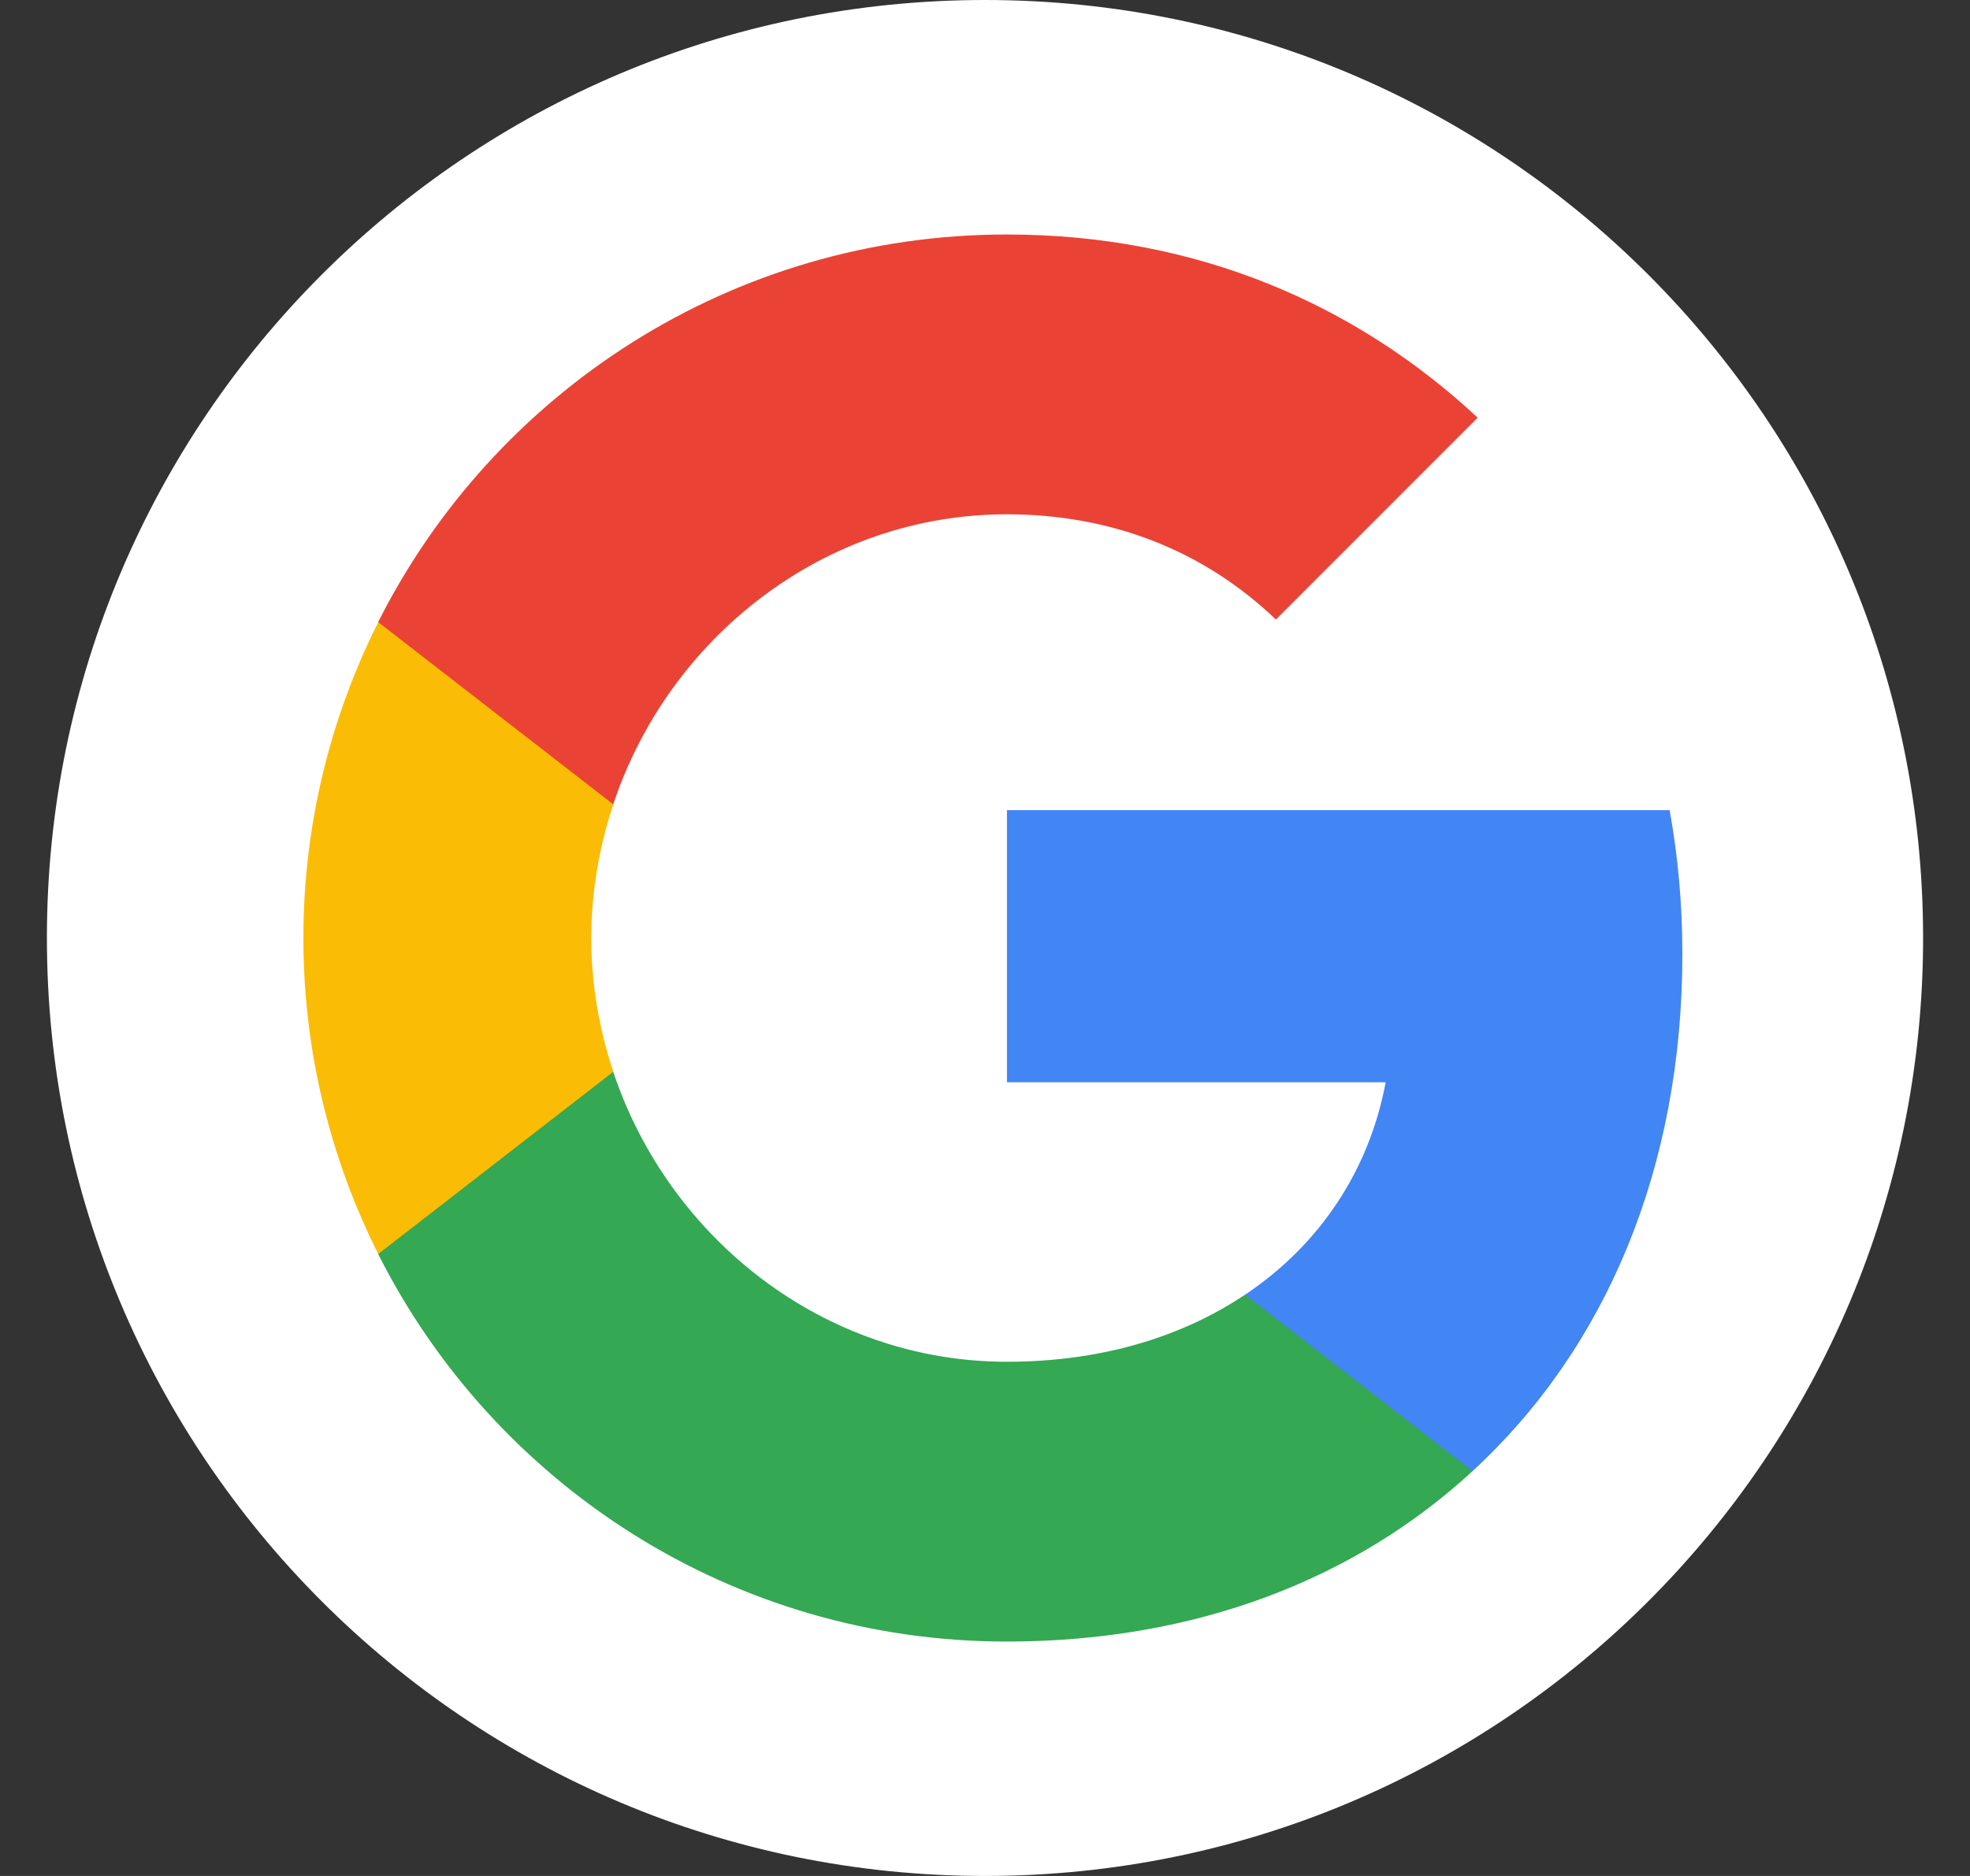 <svg width="21" height="20" viewBox="0 0 21 20" fill="none" xmlns="http://www.w3.org/2000/svg">
<rect x="0" y="0" width="21" height="20" fill="#333333" stroke="none"/>
<path d="M20.5 10C20.5 15.523 16.023 20 10.5 20C4.977 20 0.5 15.523 0.5 10C0.5 4.477 4.977 0 10.5 0C16.023 0 20.5 4.477 20.5 10Z" fill="white"/>
<g clip-path="url(#clip0_3642_31609)">
<path fill-rule="evenodd" clip-rule="evenodd" d="M17.934 10.171C17.934 9.639 17.887 9.128 17.798 8.637H10.734V11.538H14.771C14.597 12.475 14.069 13.27 13.274 13.802V15.683H15.698C17.116 14.378 17.934 12.455 17.934 10.171Z" fill="#4285F4"/>
<path fill-rule="evenodd" clip-rule="evenodd" d="M10.733 17.501C12.758 17.501 14.456 16.829 15.697 15.684L13.273 13.802C12.602 14.252 11.743 14.518 10.733 14.518C8.78 14.518 7.127 13.198 6.537 11.426H4.031V13.369C5.265 15.82 7.802 17.501 10.733 17.501Z" fill="#34A853"/>
<path fill-rule="evenodd" clip-rule="evenodd" d="M6.538 11.426C6.388 10.976 6.303 10.495 6.303 10.001C6.303 9.507 6.388 9.026 6.538 8.576V6.633H4.032C3.524 7.645 3.234 8.791 3.234 10.001C3.234 11.211 3.524 12.357 4.032 13.369L6.538 11.426Z" fill="#FBBC05"/>
<path fill-rule="evenodd" clip-rule="evenodd" d="M10.733 5.483C11.835 5.483 12.823 5.861 13.601 6.605L15.752 4.453C14.453 3.243 12.755 2.5 10.733 2.5C7.802 2.5 5.265 4.181 4.031 6.632L6.537 8.575C7.127 6.802 8.78 5.483 10.733 5.483Z" fill="#EA4335"/>
</g>
<defs>
<clipPath id="clip0_3642_31609">
<rect width="15" height="15" fill="white" transform="translate(3 2.5)"/>
</clipPath>
</defs>
</svg>
